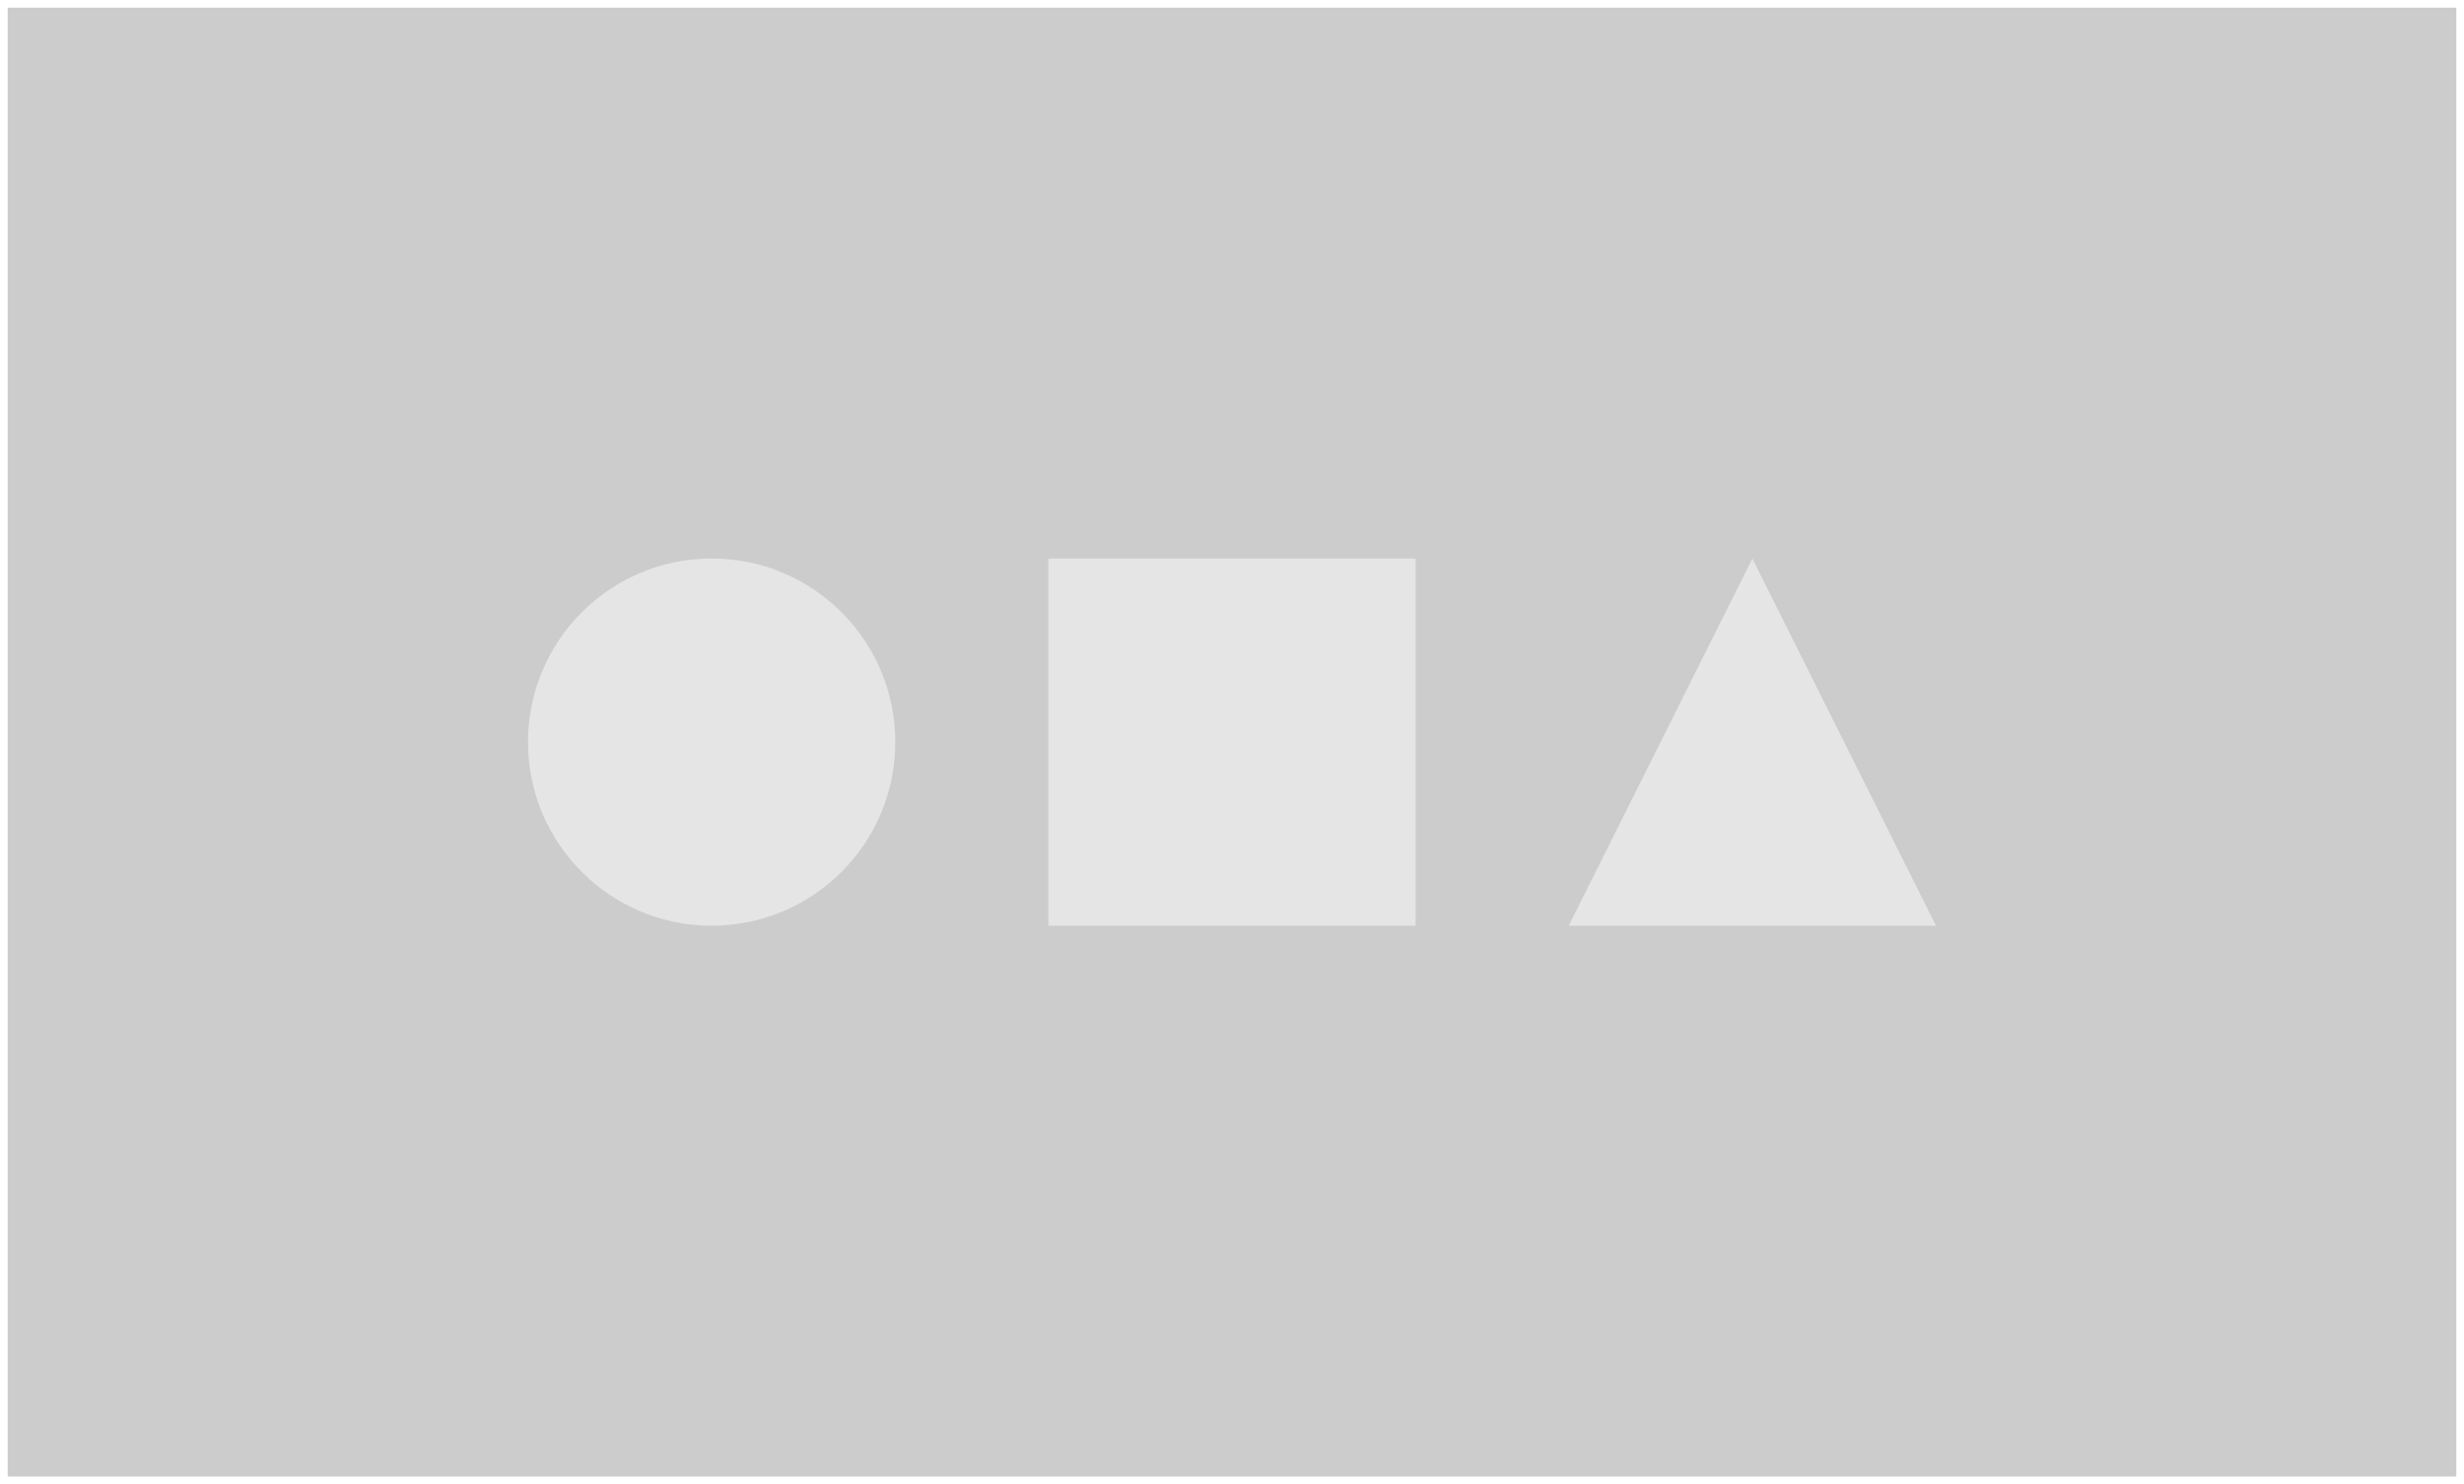 <?xml version="1.0" encoding="UTF-8" standalone="no"?>
<svg width="161px" height="97px" viewBox="0 0 161 97" version="1.1" xmlns="http://www.w3.org/2000/svg" xmlns:xlink="http://www.w3.org/1999/xlink" xmlns:sketch="http://www.bohemiancoding.com/sketch/ns">
    <title>image-5x3</title>
    <description>Created with Sketch (http://www.bohemiancoding.com/sketch)</description>
    <defs></defs>
    <g id="Page 1" stroke="none" stroke-width="1" fill="none" fill-rule="evenodd" sketch:type="MSPage">
        <g id="Layer_1" sketch:type="MSLayerGroup" fill="#CCCCCC">
            <g id="Page_1" sketch:type="MSShapeGroup">
                <path d="M0.5,0.5 L0.5,96.5 L160.5,96.5 L160.5,0.5 L0.5,0.5 L0.5,0.5 Z M0.5,0.5" id="Rectangle_1"></path>
            </g>
        </g>
        <g id="Group" sketch:type="MSLayerGroup" transform="translate(34.5, 36)" fill="#E5E5E5">
            <polygon d="M80,0.5 L92,24.5 L68,24.5 L80,0.5 Z M80,0.5" id="Triangle 1" sketch:type="MSShapeGroup" points="80 0.5 92 24.5 68 24.5 "></polygon>
            <rect d="M34,0.5 L34,24.5 L58,24.5 L58,0.5 L34,0.5 Z M34,0.5" id="Rectangle 1" sketch:type="MSShapeGroup" x="34" y="0.5" width="24" height="24"></rect>
            <circle d="M12,24.5 C18.627,24.5 24,19.127 24,12.5 C24,5.873 18.627,0.5 12,0.5 C5.373,0.5 0,5.873 0,12.5 C0,19.127 5.373,24.5 12,24.5 Z M12,24.5" id="Oval 1" sketch:type="MSShapeGroup" cx="12" cy="12.5" r="12"></circle>
        </g>
    </g>
</svg>